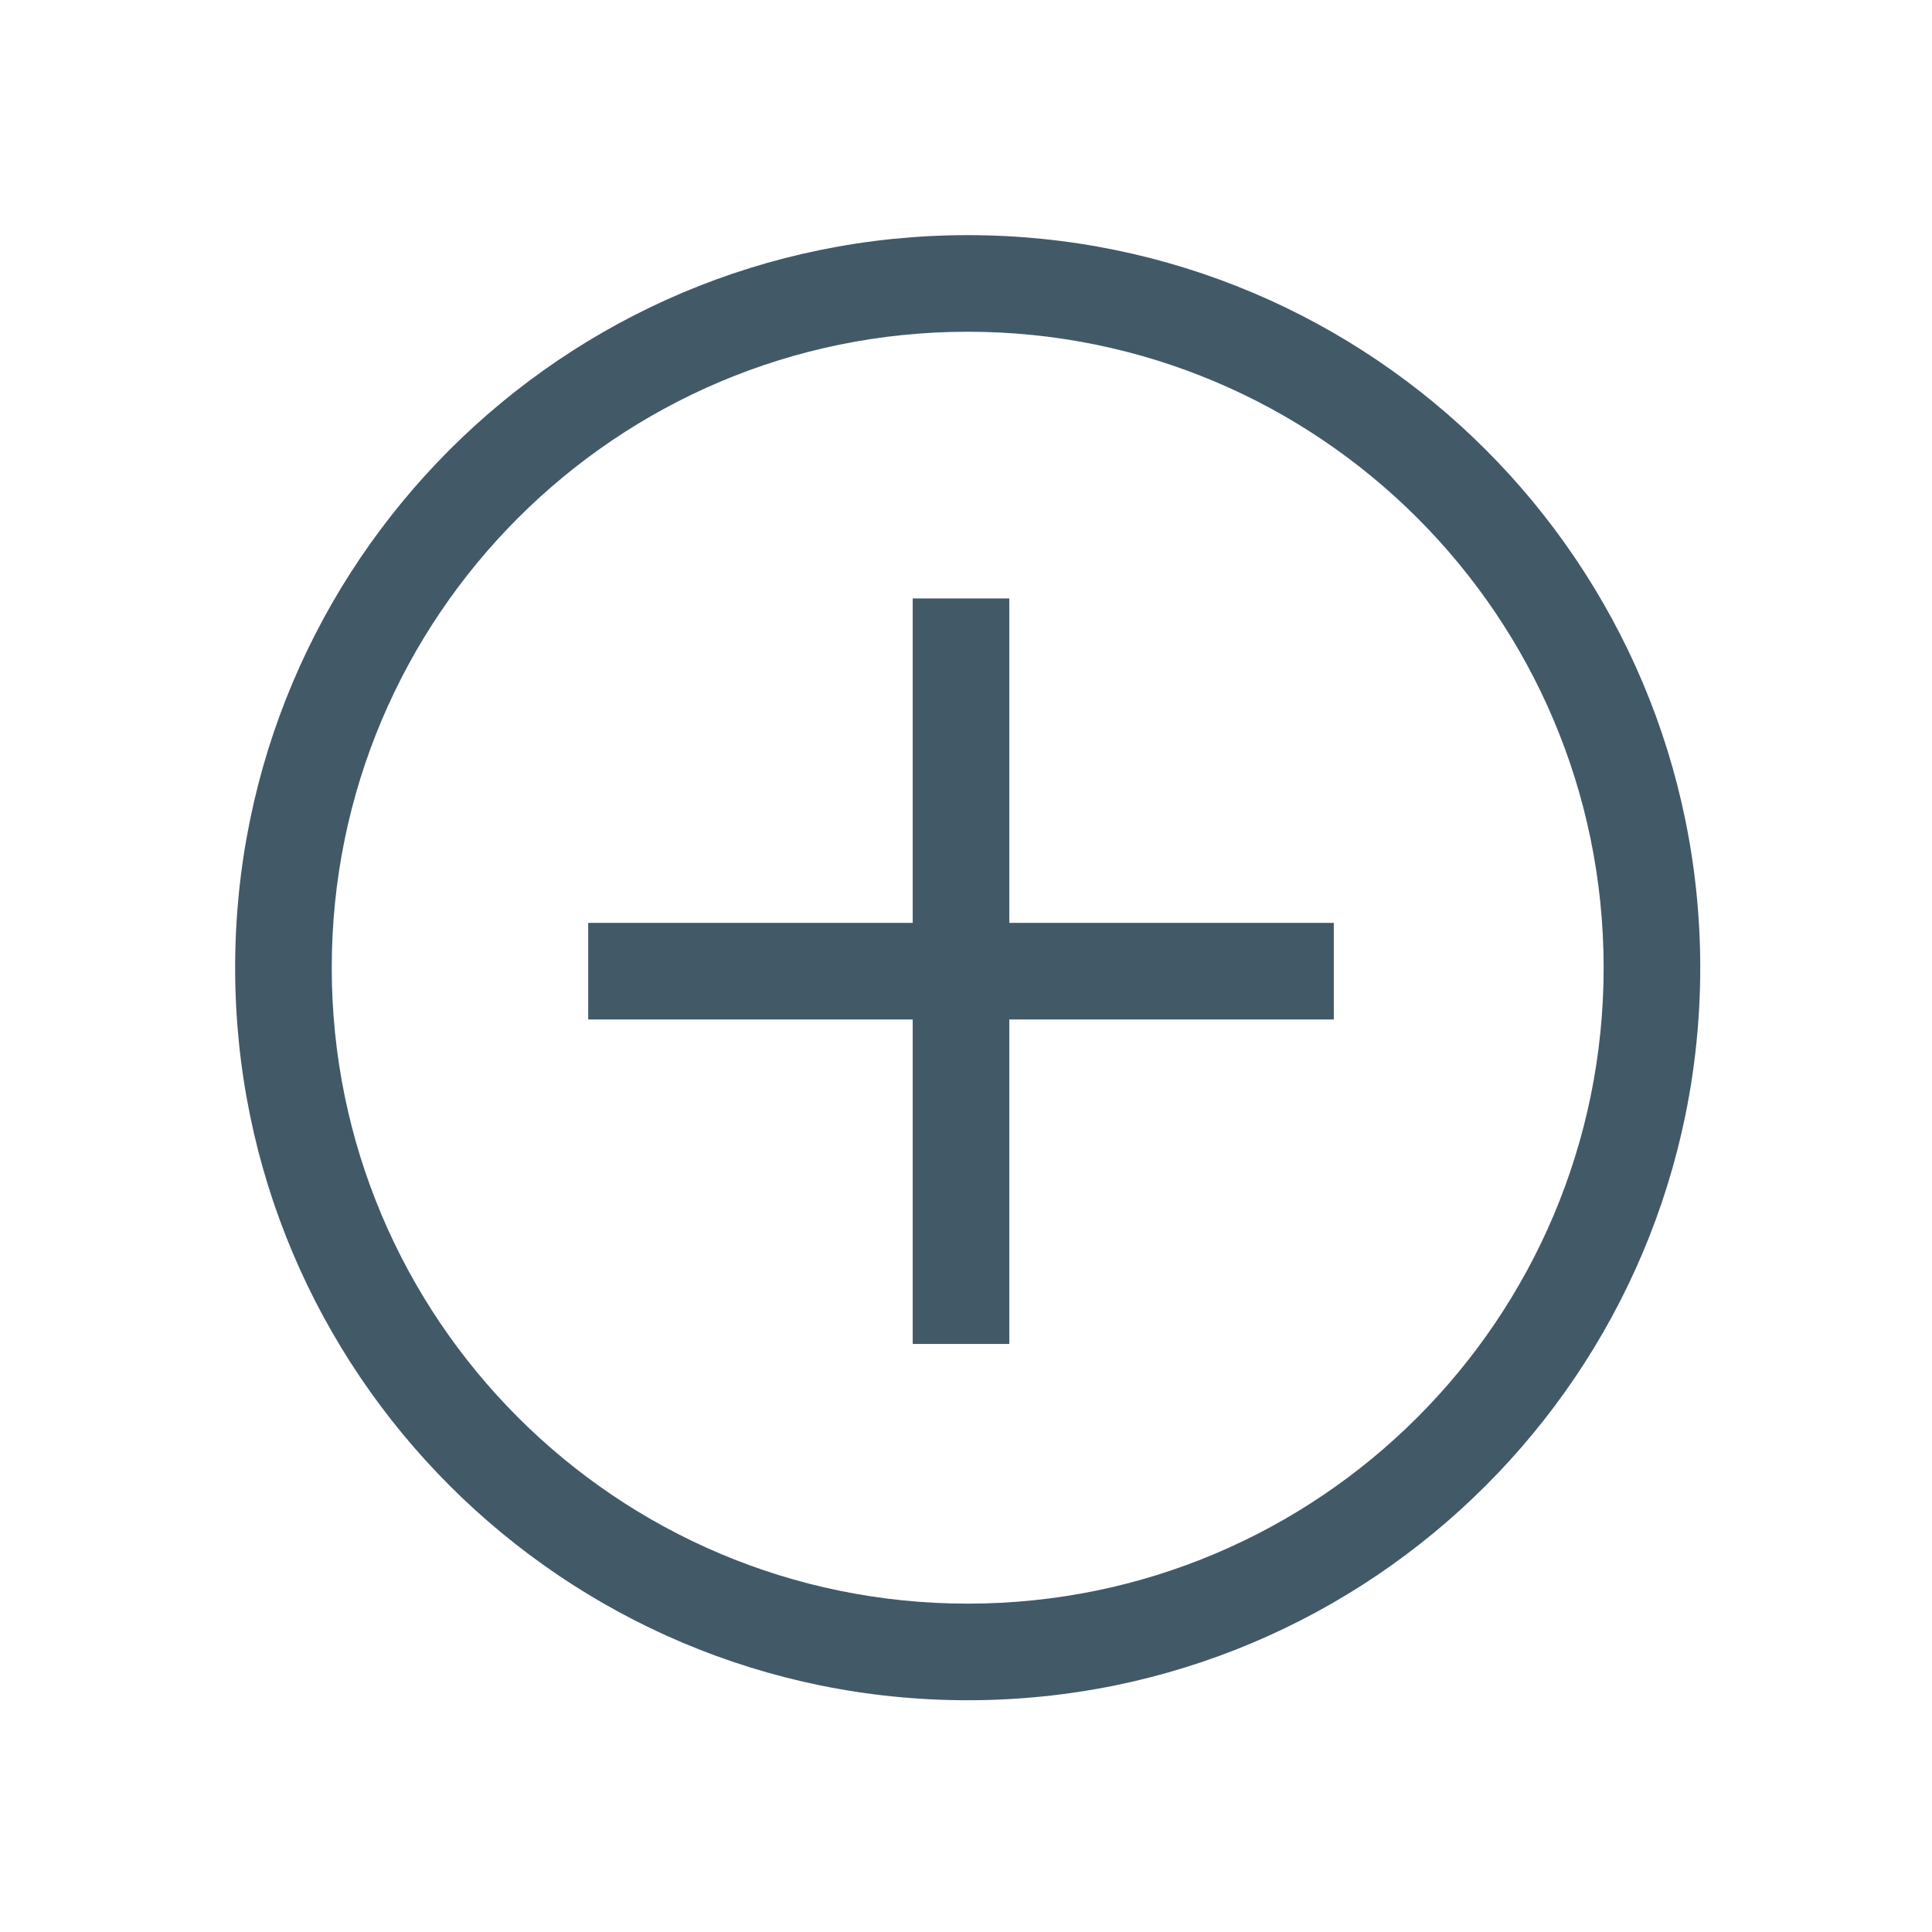 <?xml version="1.0" encoding="UTF-8"?>
<svg width="24px" height="24px" viewBox="0 0 24 24" version="1.1" xmlns="http://www.w3.org/2000/svg" xmlns:xlink="http://www.w3.org/1999/xlink">
    <!-- Generator: Sketch 60 (88103) - https://sketch.com -->
    <title>Icons/Black/add</title>
    <desc>Created with Sketch.</desc>
    <g id="Icons/Black/add" stroke="none" stroke-width="1" fill="none" fill-rule="evenodd">
        <path d="M12.021,2.921 C17.047,2.921 21.121,6.995 21.121,12.021 C21.121,17.047 17.047,21.121 12.021,21.121 C6.995,21.121 2.921,17.047 2.921,12.021 C2.921,6.995 6.995,2.921 12.021,2.921 Z M12.021,4.121 C7.658,4.121 4.121,7.658 4.121,12.021 C4.121,16.384 7.658,19.921 12.021,19.921 C16.384,19.921 19.921,16.384 19.921,12.021 C19.921,7.658 16.384,4.121 12.021,4.121 Z M12.538,7.434 L12.538,11.464 L16.569,11.464 L16.569,12.664 L12.538,12.664 L12.538,16.695 L11.338,16.695 L11.338,12.664 L7.307,12.664 L7.307,11.464 L11.338,11.464 L11.338,7.434 L12.538,7.434 Z" id="Combined-Shape" fill="#425968" fill-rule="nonzero"></path>
    </g>
</svg>